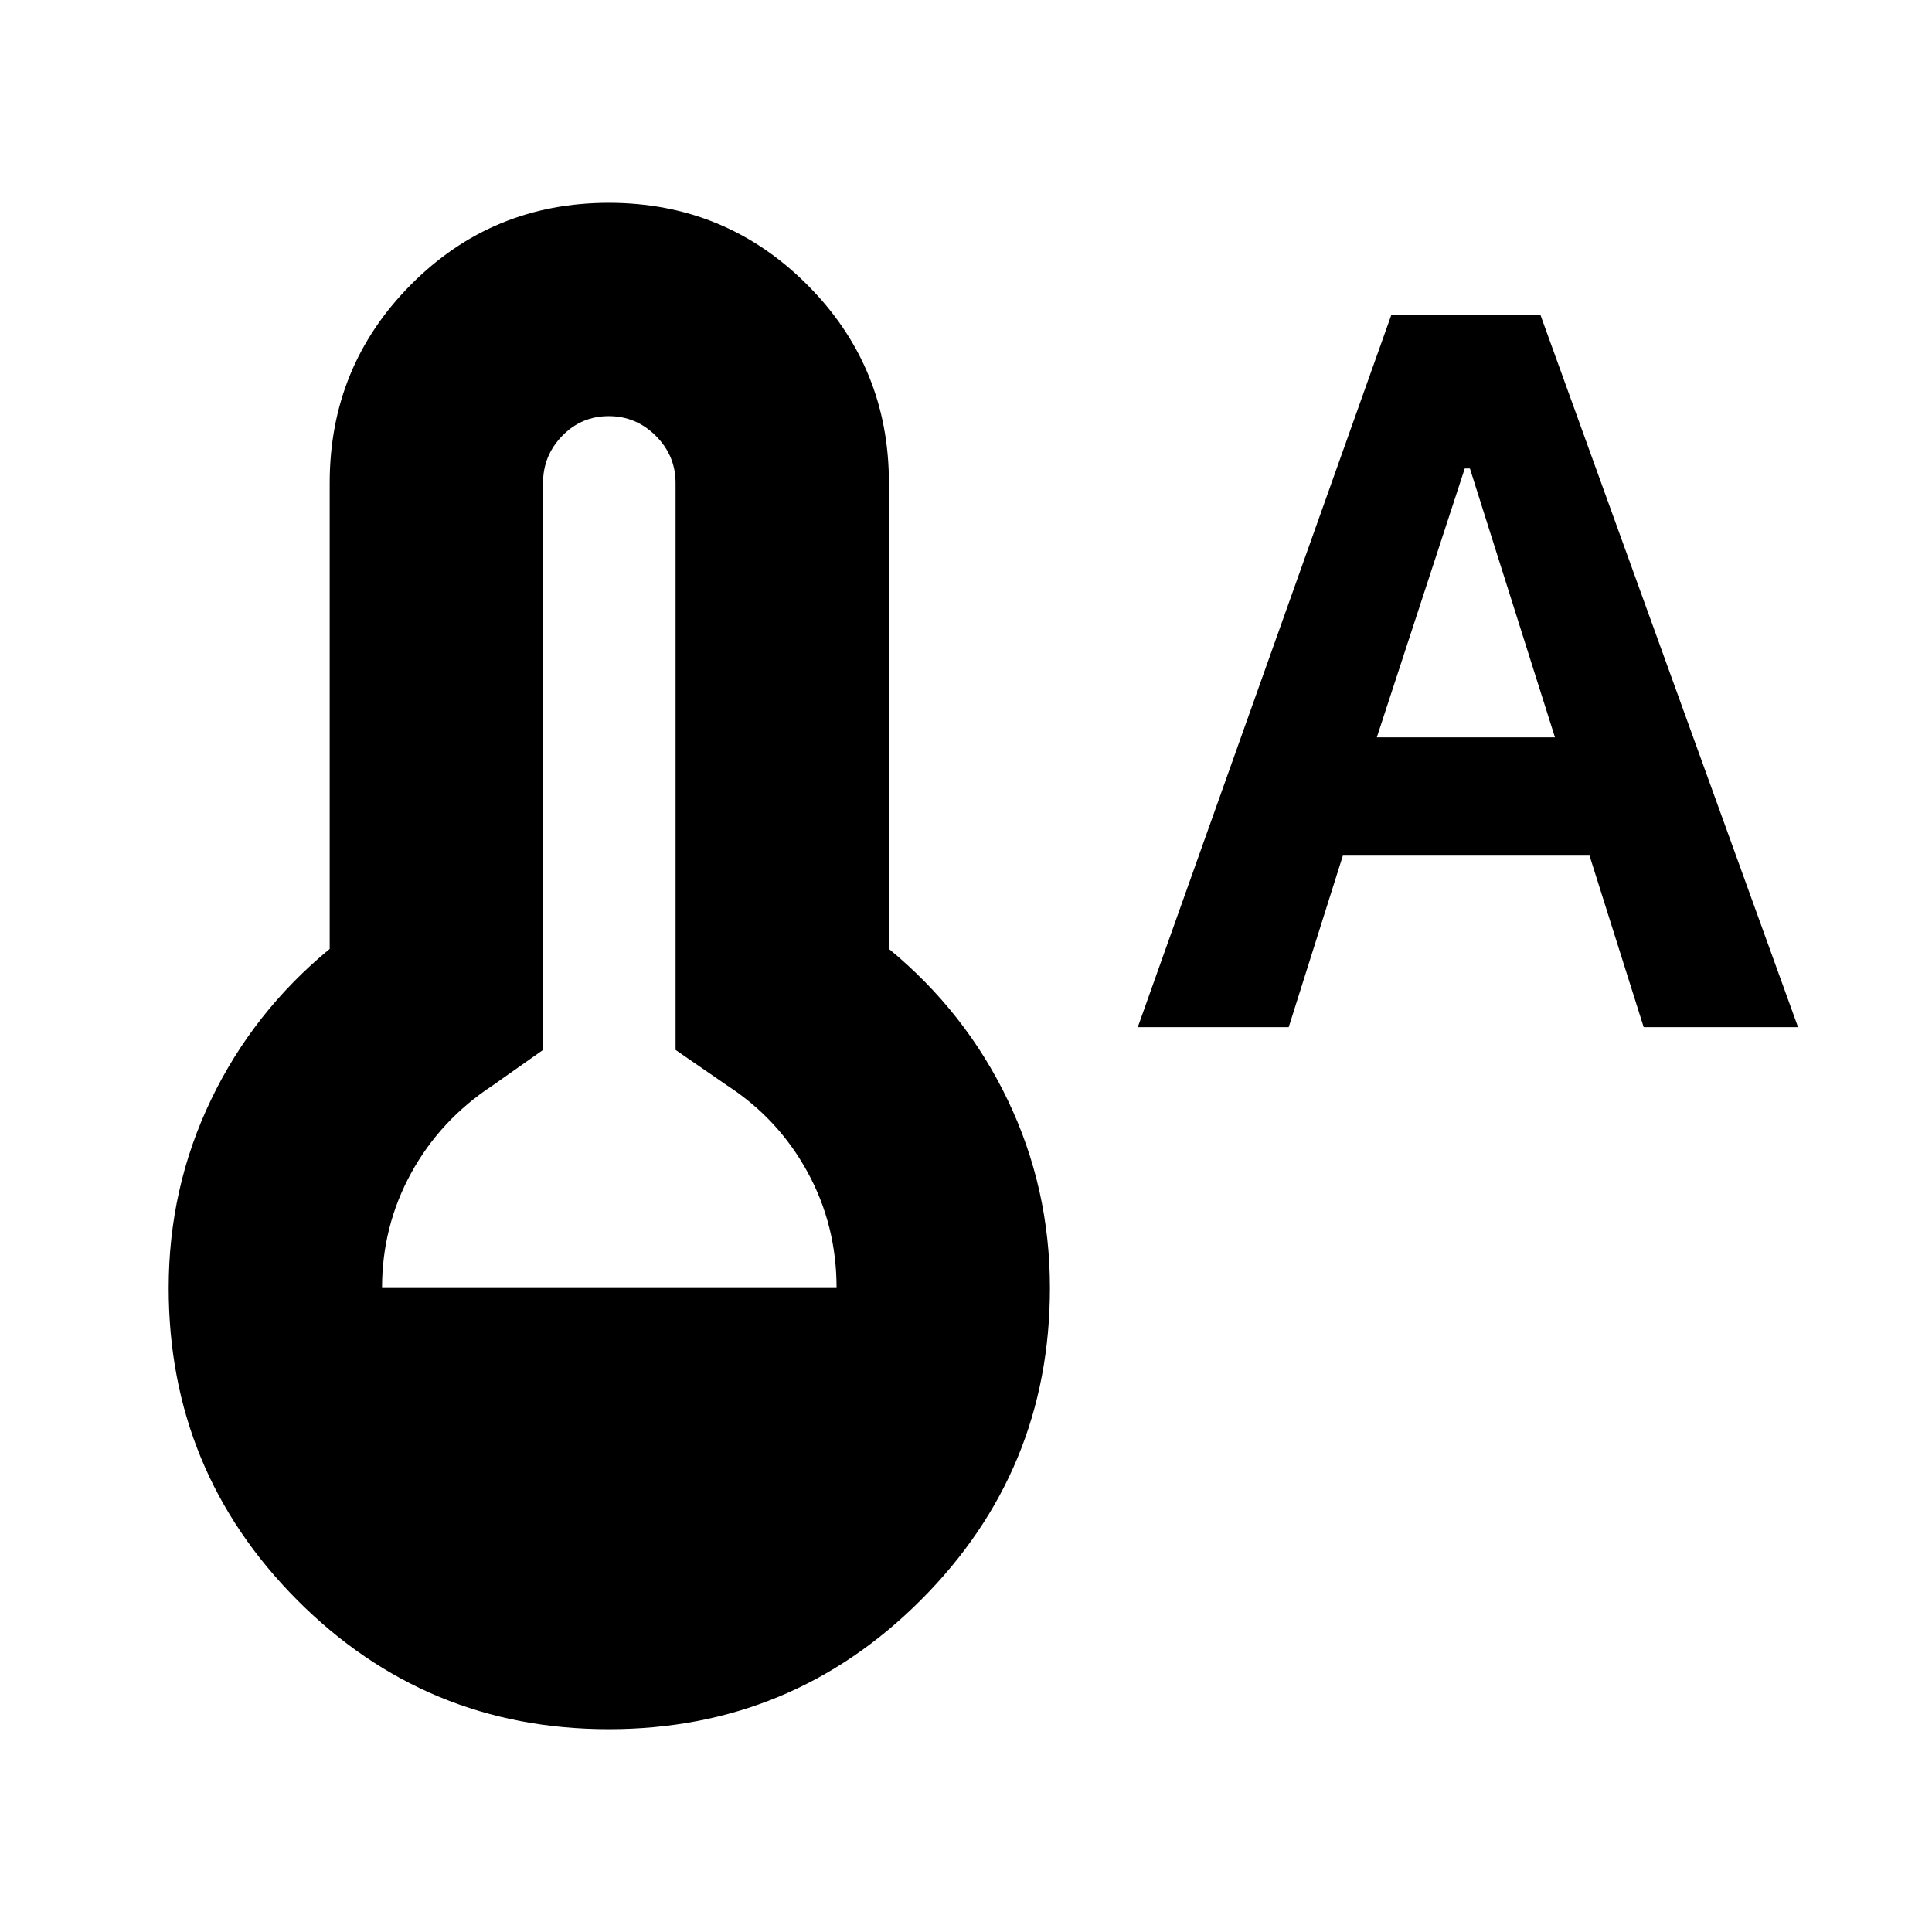 <svg xmlns="http://www.w3.org/2000/svg" height="24" viewBox="0 -960 960 960" width="24"><path d="M565.35-449.61 691.3-803.39h74.18l127.96 353.78h-76.7l-26.91-85.22H667.26l-26.91 85.22h-75Zm118.78-144h88.52l-42.26-133.61h-2.56l-43.7 133.61ZM302.48-100.78q-90.92 0-154.79-64.15Q83.82-229.09 83.82-320q0-49.7 21-93.46 21-43.76 59-75.02V-720q0-57.91 40.37-98.57 40.37-40.65 98.29-40.65 57.91 0 98.56 40.65Q441.7-777.91 441.7-720v231.52q38 31.26 59 75.02 21 43.76 21 93.46 0 90.91-64.16 155.07-64.15 64.15-155.06 64.15ZM189.83-320h225.86q0-31.26-14.47-57.67-14.48-26.42-39.74-42.85l-25.79-17.78V-720q0-13.61-9.8-23.41-9.8-9.81-23.41-9.81t-23.13 9.81q-9.52 9.8-9.52 23.41v281.7l-25.22 17.78q-25.83 17-40.31 43.41-14.47 26.41-14.47 57.11Z"/></svg>